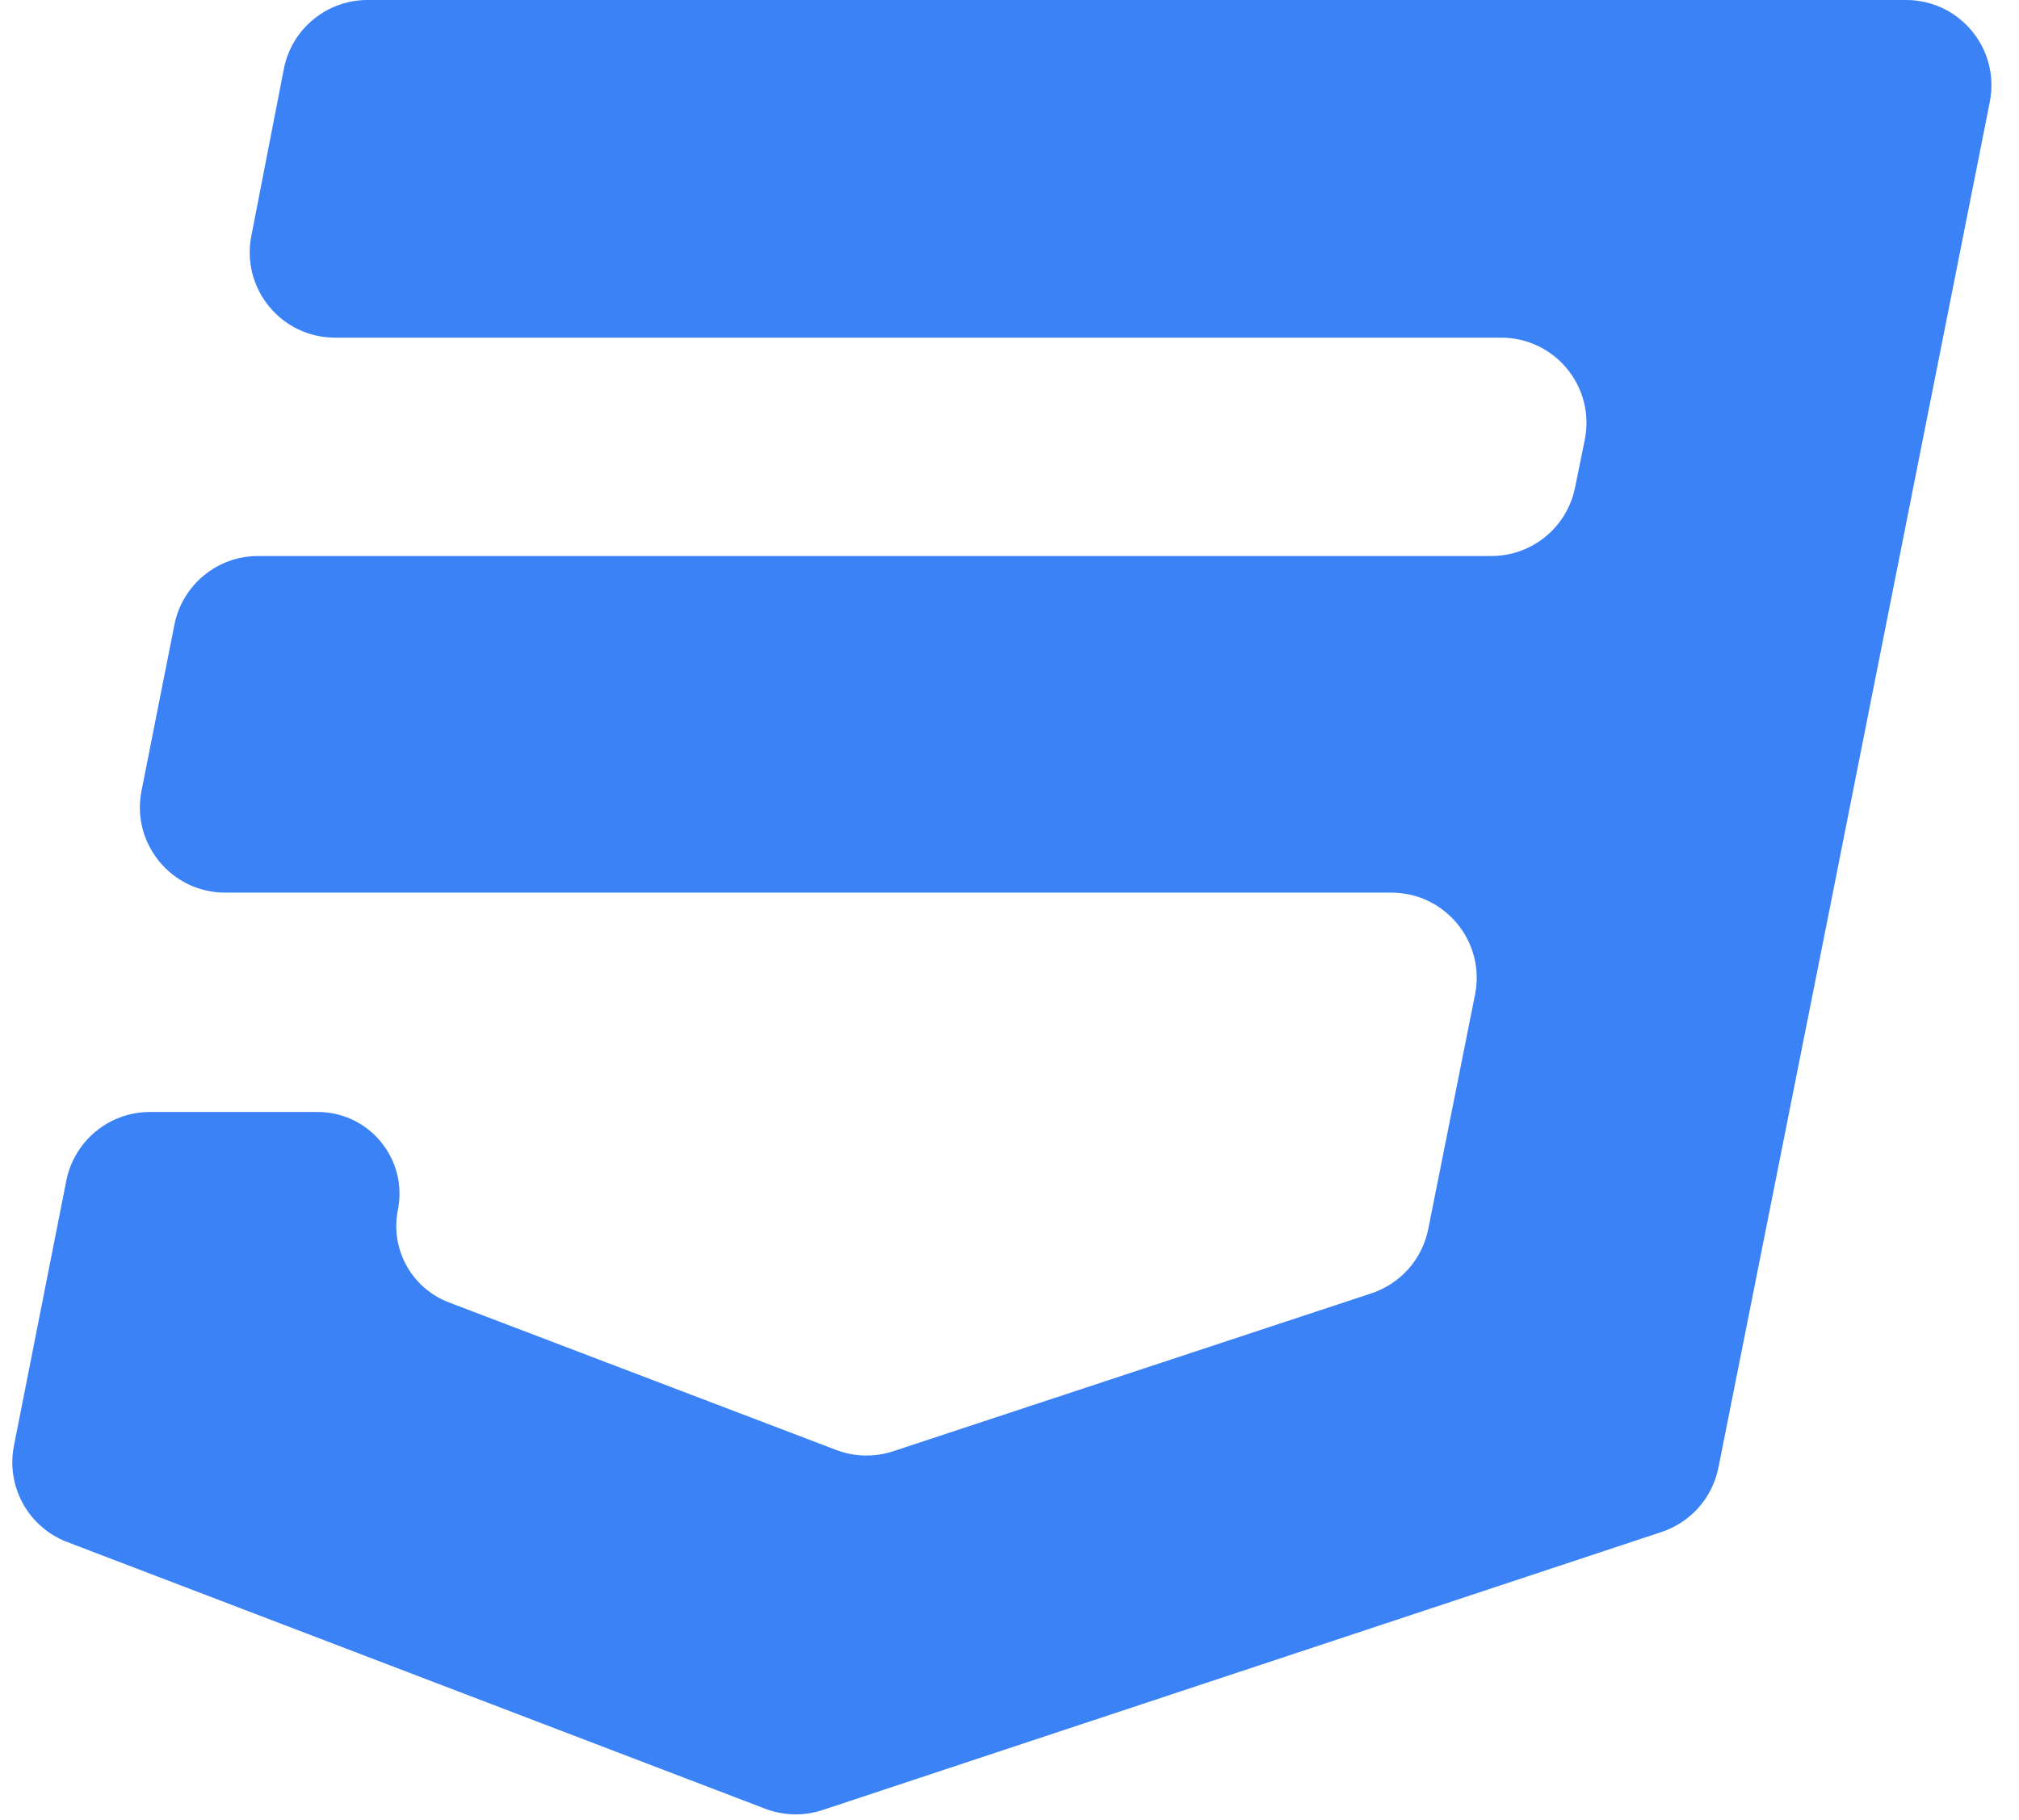 <svg width="71" height="64" viewBox="0 0 71 64" fill="none" xmlns="http://www.w3.org/2000/svg">
<path d="M12.926 0C11.49 0 10.255 1.017 9.981 2.427L8.838 8.302C8.477 10.155 9.896 11.876 11.782 11.876H52.789C54.687 11.876 56.108 13.615 55.729 15.474L55.387 17.154C55.102 18.552 53.873 19.556 52.447 19.556H9.077C7.645 19.556 6.413 20.568 6.134 21.972L4.977 27.812C4.609 29.667 6.029 31.396 7.92 31.396H48.929C50.822 31.396 52.241 33.127 51.871 34.982L50.226 43.228C50.015 44.288 49.251 45.151 48.225 45.49L31.413 51.043C30.758 51.26 30.048 51.244 29.404 50.998L15.787 45.809C14.474 45.309 13.714 43.932 13.992 42.554C14.35 40.774 12.988 39.111 11.172 39.111H5.274C3.842 39.111 2.609 40.124 2.331 41.53L0.49 50.852C0.207 52.286 0.997 53.715 2.362 54.236L26.912 63.618C27.558 63.865 28.27 63.881 28.927 63.663L58.431 53.883C59.456 53.543 60.219 52.679 60.43 51.621L64.356 31.893L65.209 27.591L69.973 3.584C70.341 1.729 68.922 0 67.031 0H12.926Z" fill="#3B82F6"/>
</svg>
